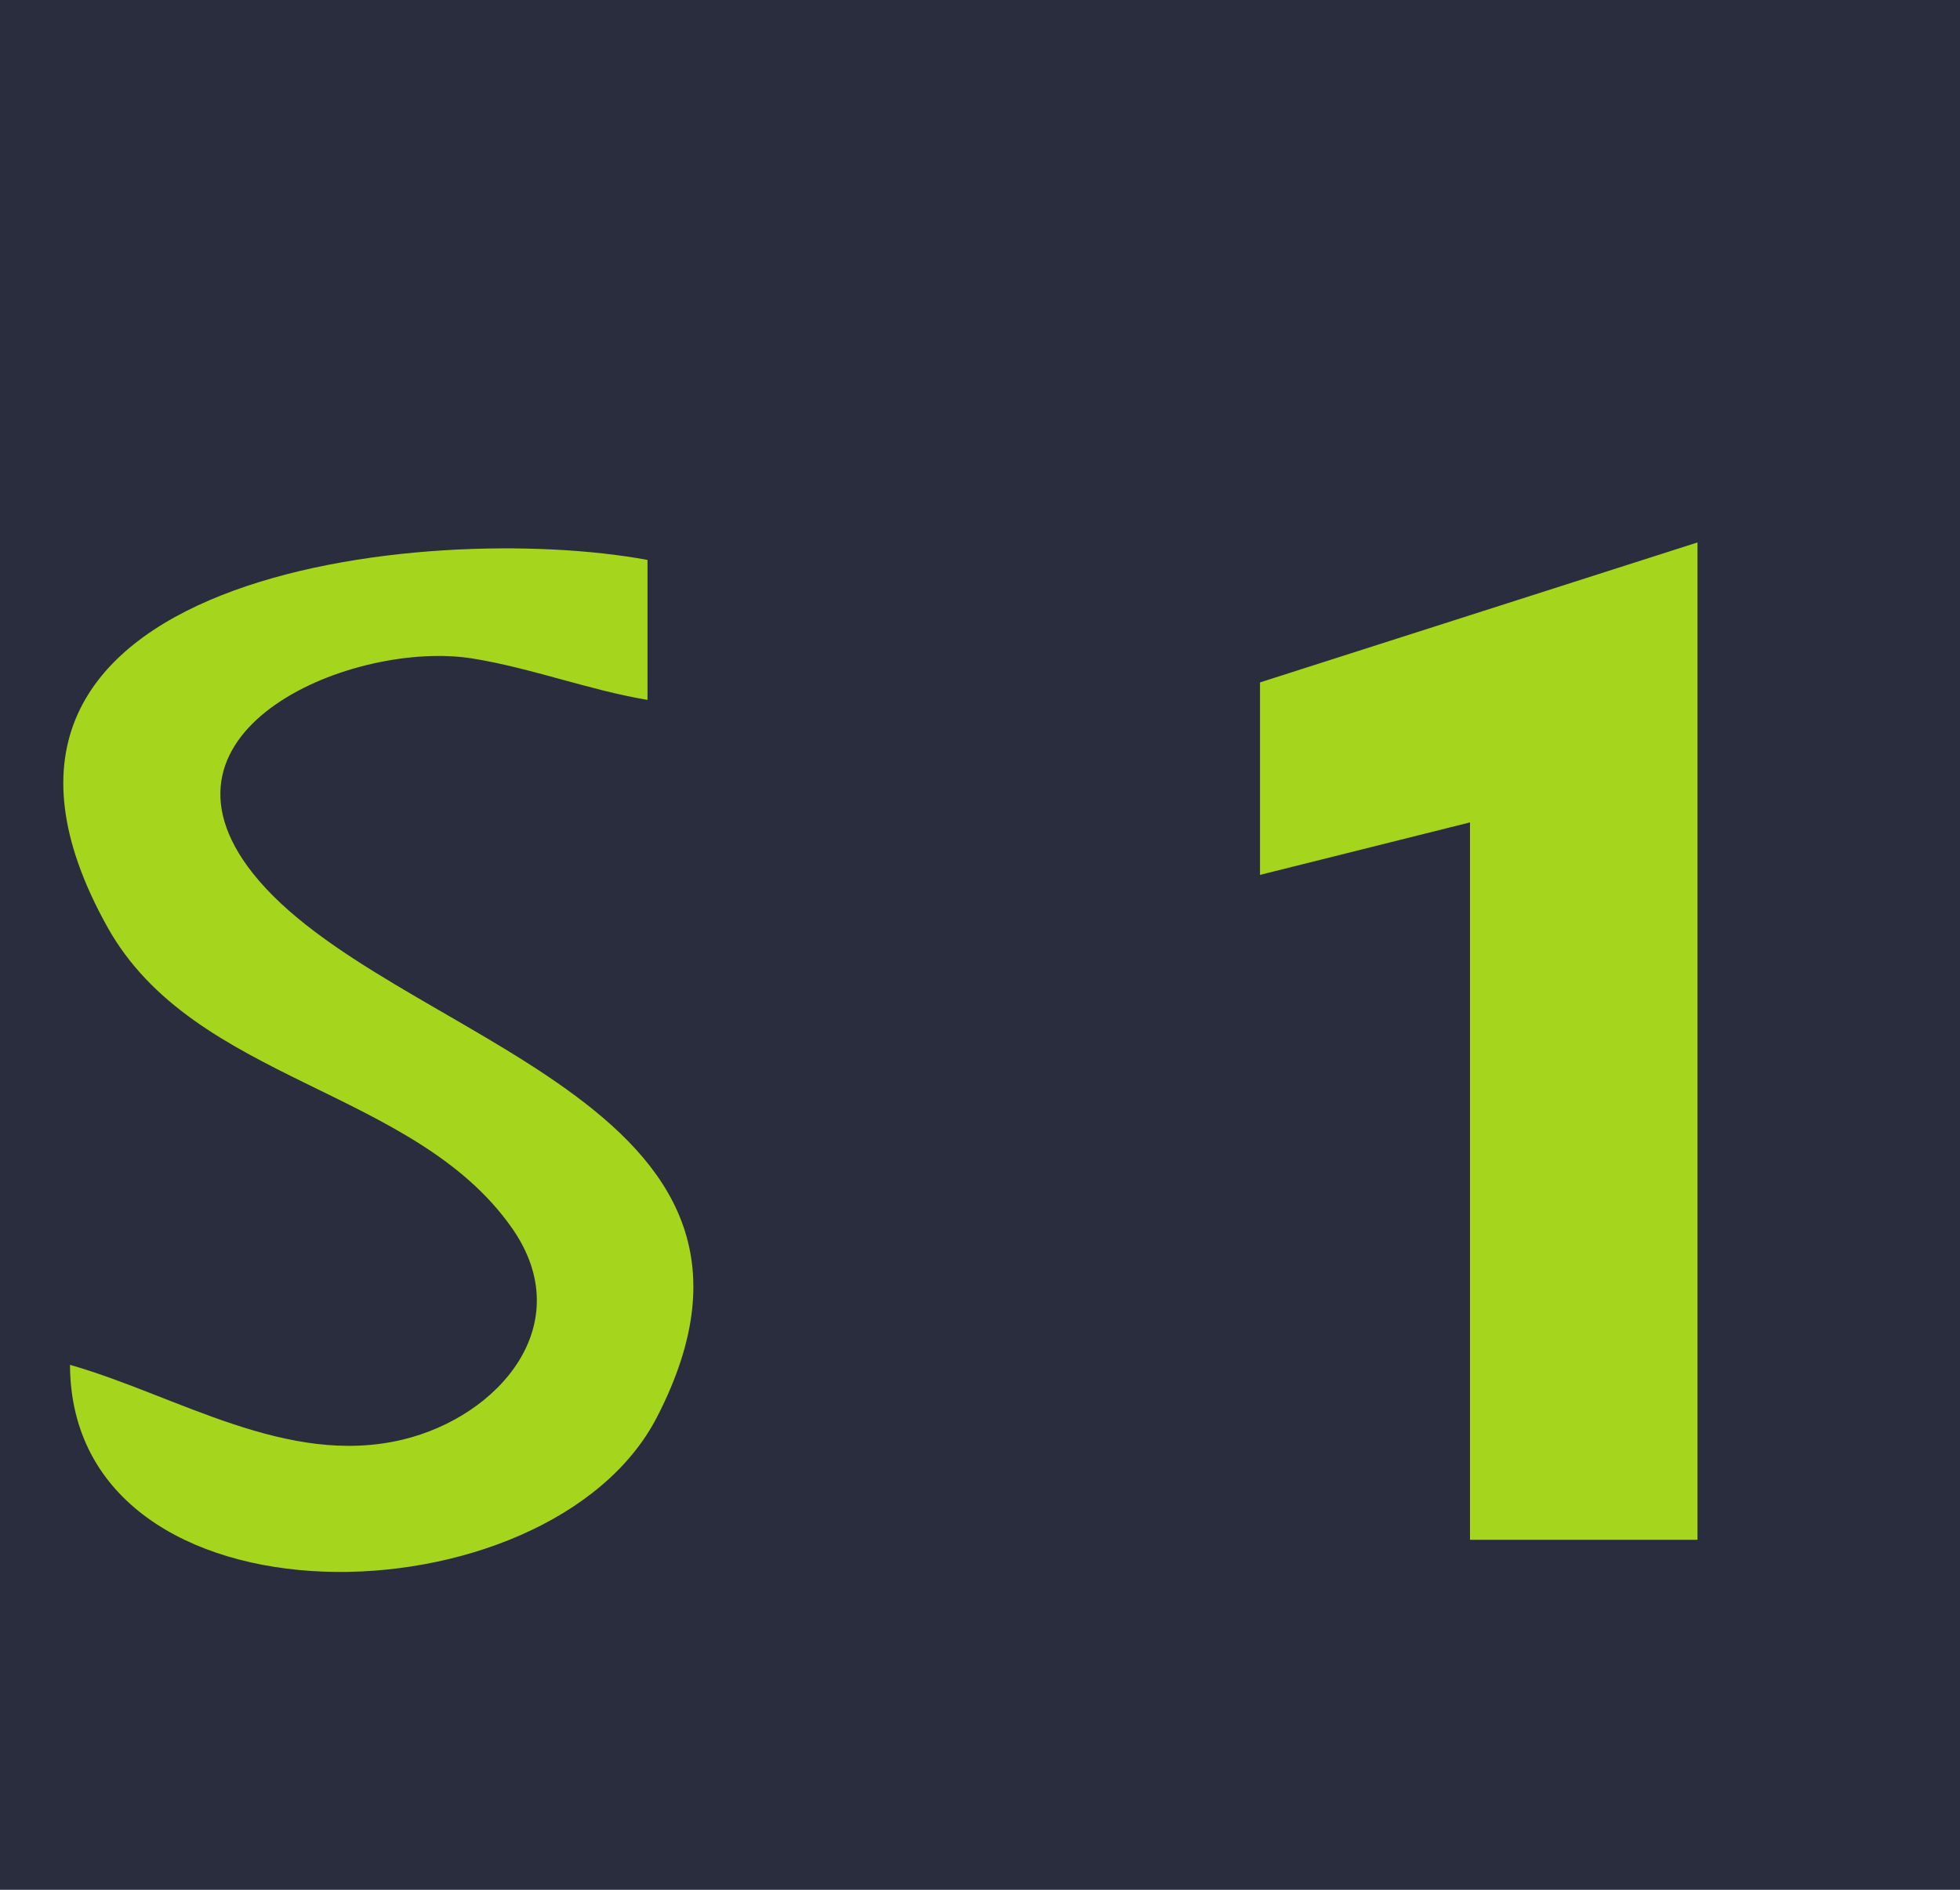 <?xml version="1.0" standalone="yes"?>
<svg width="112" height="108">
<path style="fill:#2A2D3E; stroke:none;" d="M0 0L0 108L112 108L112 0L0 0z"/>
<path style="fill:#A5D51C; stroke:none;" d="M4 78C4.055 93.607 31.396 92.913 37.543 80.985C46.905 62.819 22.051 59.532 14.438 49.895C7.905 41.627 20.298 36.547 27 37.633C30.395 38.184 33.613 39.426 37 40L37 32C24.557 29.69 -5.182 32.697 6.14 52.985C11.089 61.855 23.642 62.164 29.257 70.185C33.098 75.673 28.517 80.959 22.999 82.276C16.393 83.853 10.126 79.751 4 78M72 39L72 50L84 47L84 88L97 88L97 31L72 39z"/>
</svg>
